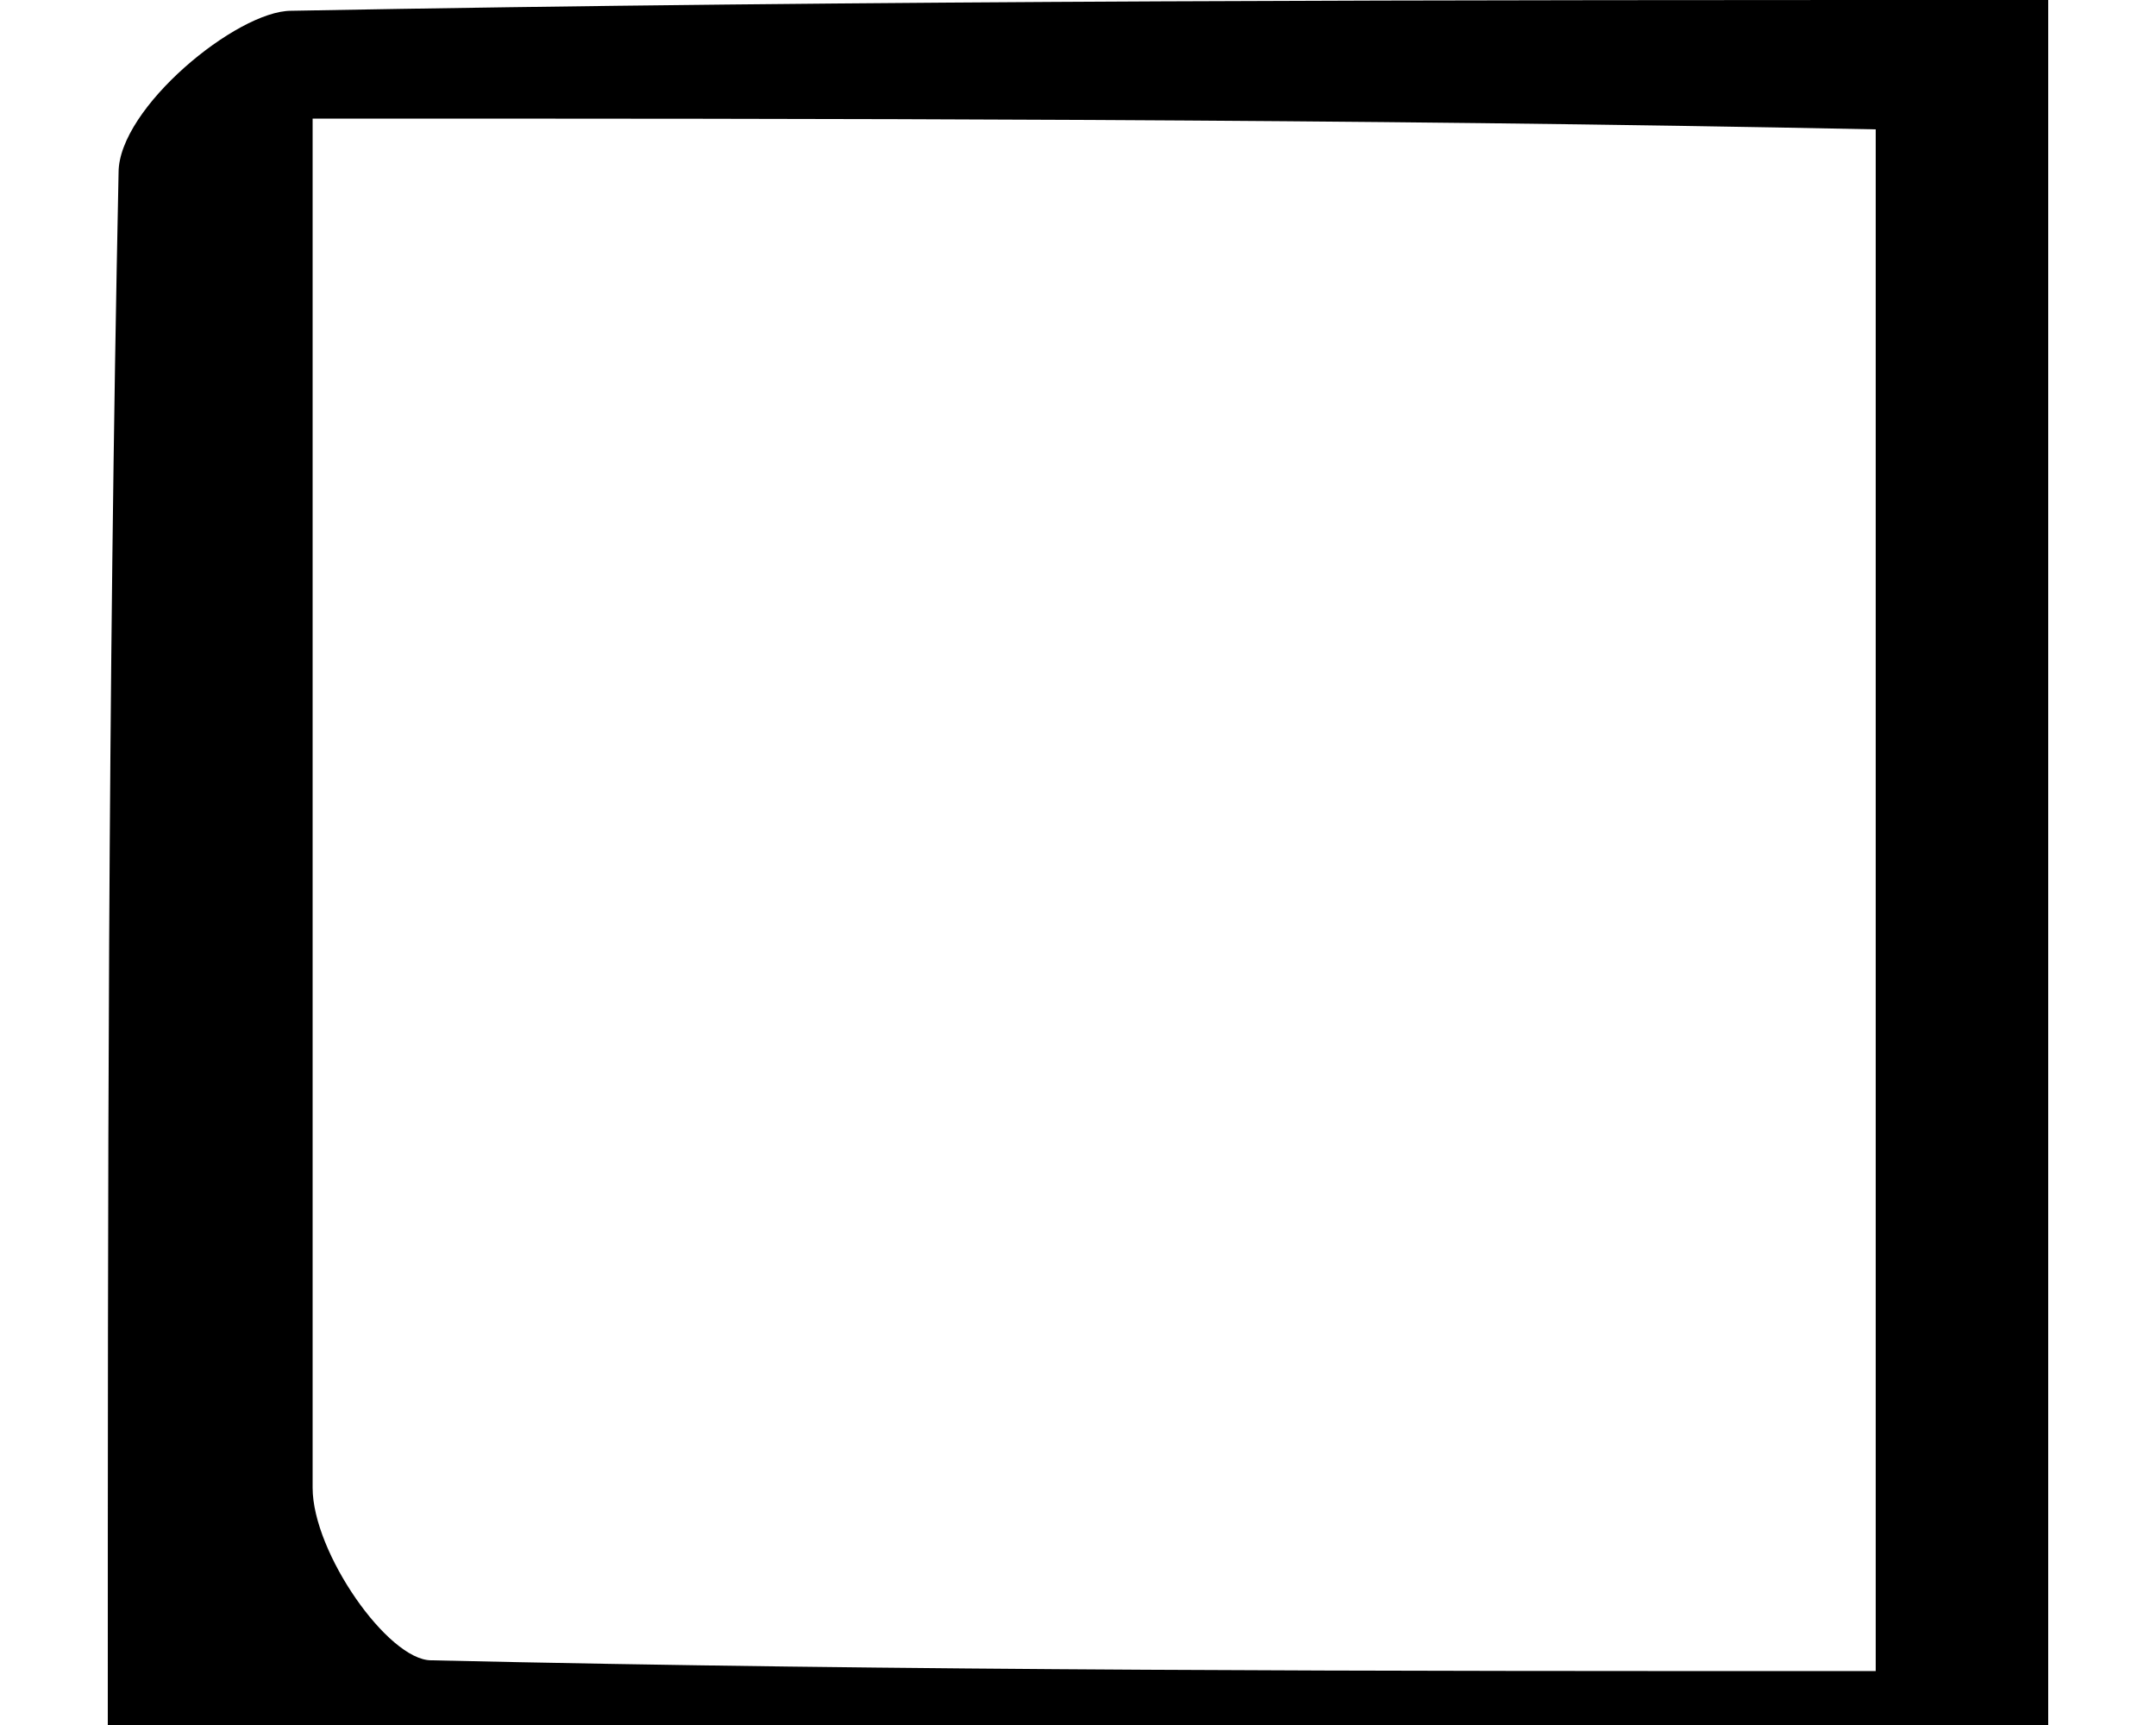<?xml version="1.0" encoding="utf-8"?>
<!-- Generator: Adobe Illustrator 23.0.1, SVG Export Plug-In . SVG Version: 6.00 Build 0)  -->
<svg version="1.1" id="레이어_1" xmlns="http://www.w3.org/2000/svg" xmlns:xlink="http://www.w3.org/1999/xlink" x="0px"
	 y="0px" viewBox="0 0 20 16" style="enable-background:new 0 0 20 16;" xml:space="preserve">
<g>
	<path d="M19,16c-6,0-11.8,0-18,0C1,11.1,1,6.4,1.1,1.6c0-0.6,1.1-1.5,1.6-1.5C8.1,0,13.4,0,19,0C19,5.4,19,10.6,19,16z M2.9,1.1
		c0,4.4,0,8.5,0,12.7c0,0.6,0.7,1.6,1.1,1.6c4.4,0.1,8.8,0.1,13.4,0.1c0-4.9,0-9.5,0-14.3C12.5,1.1,7.7,1.1,2.9,1.1z"/>
</g>
</svg>

